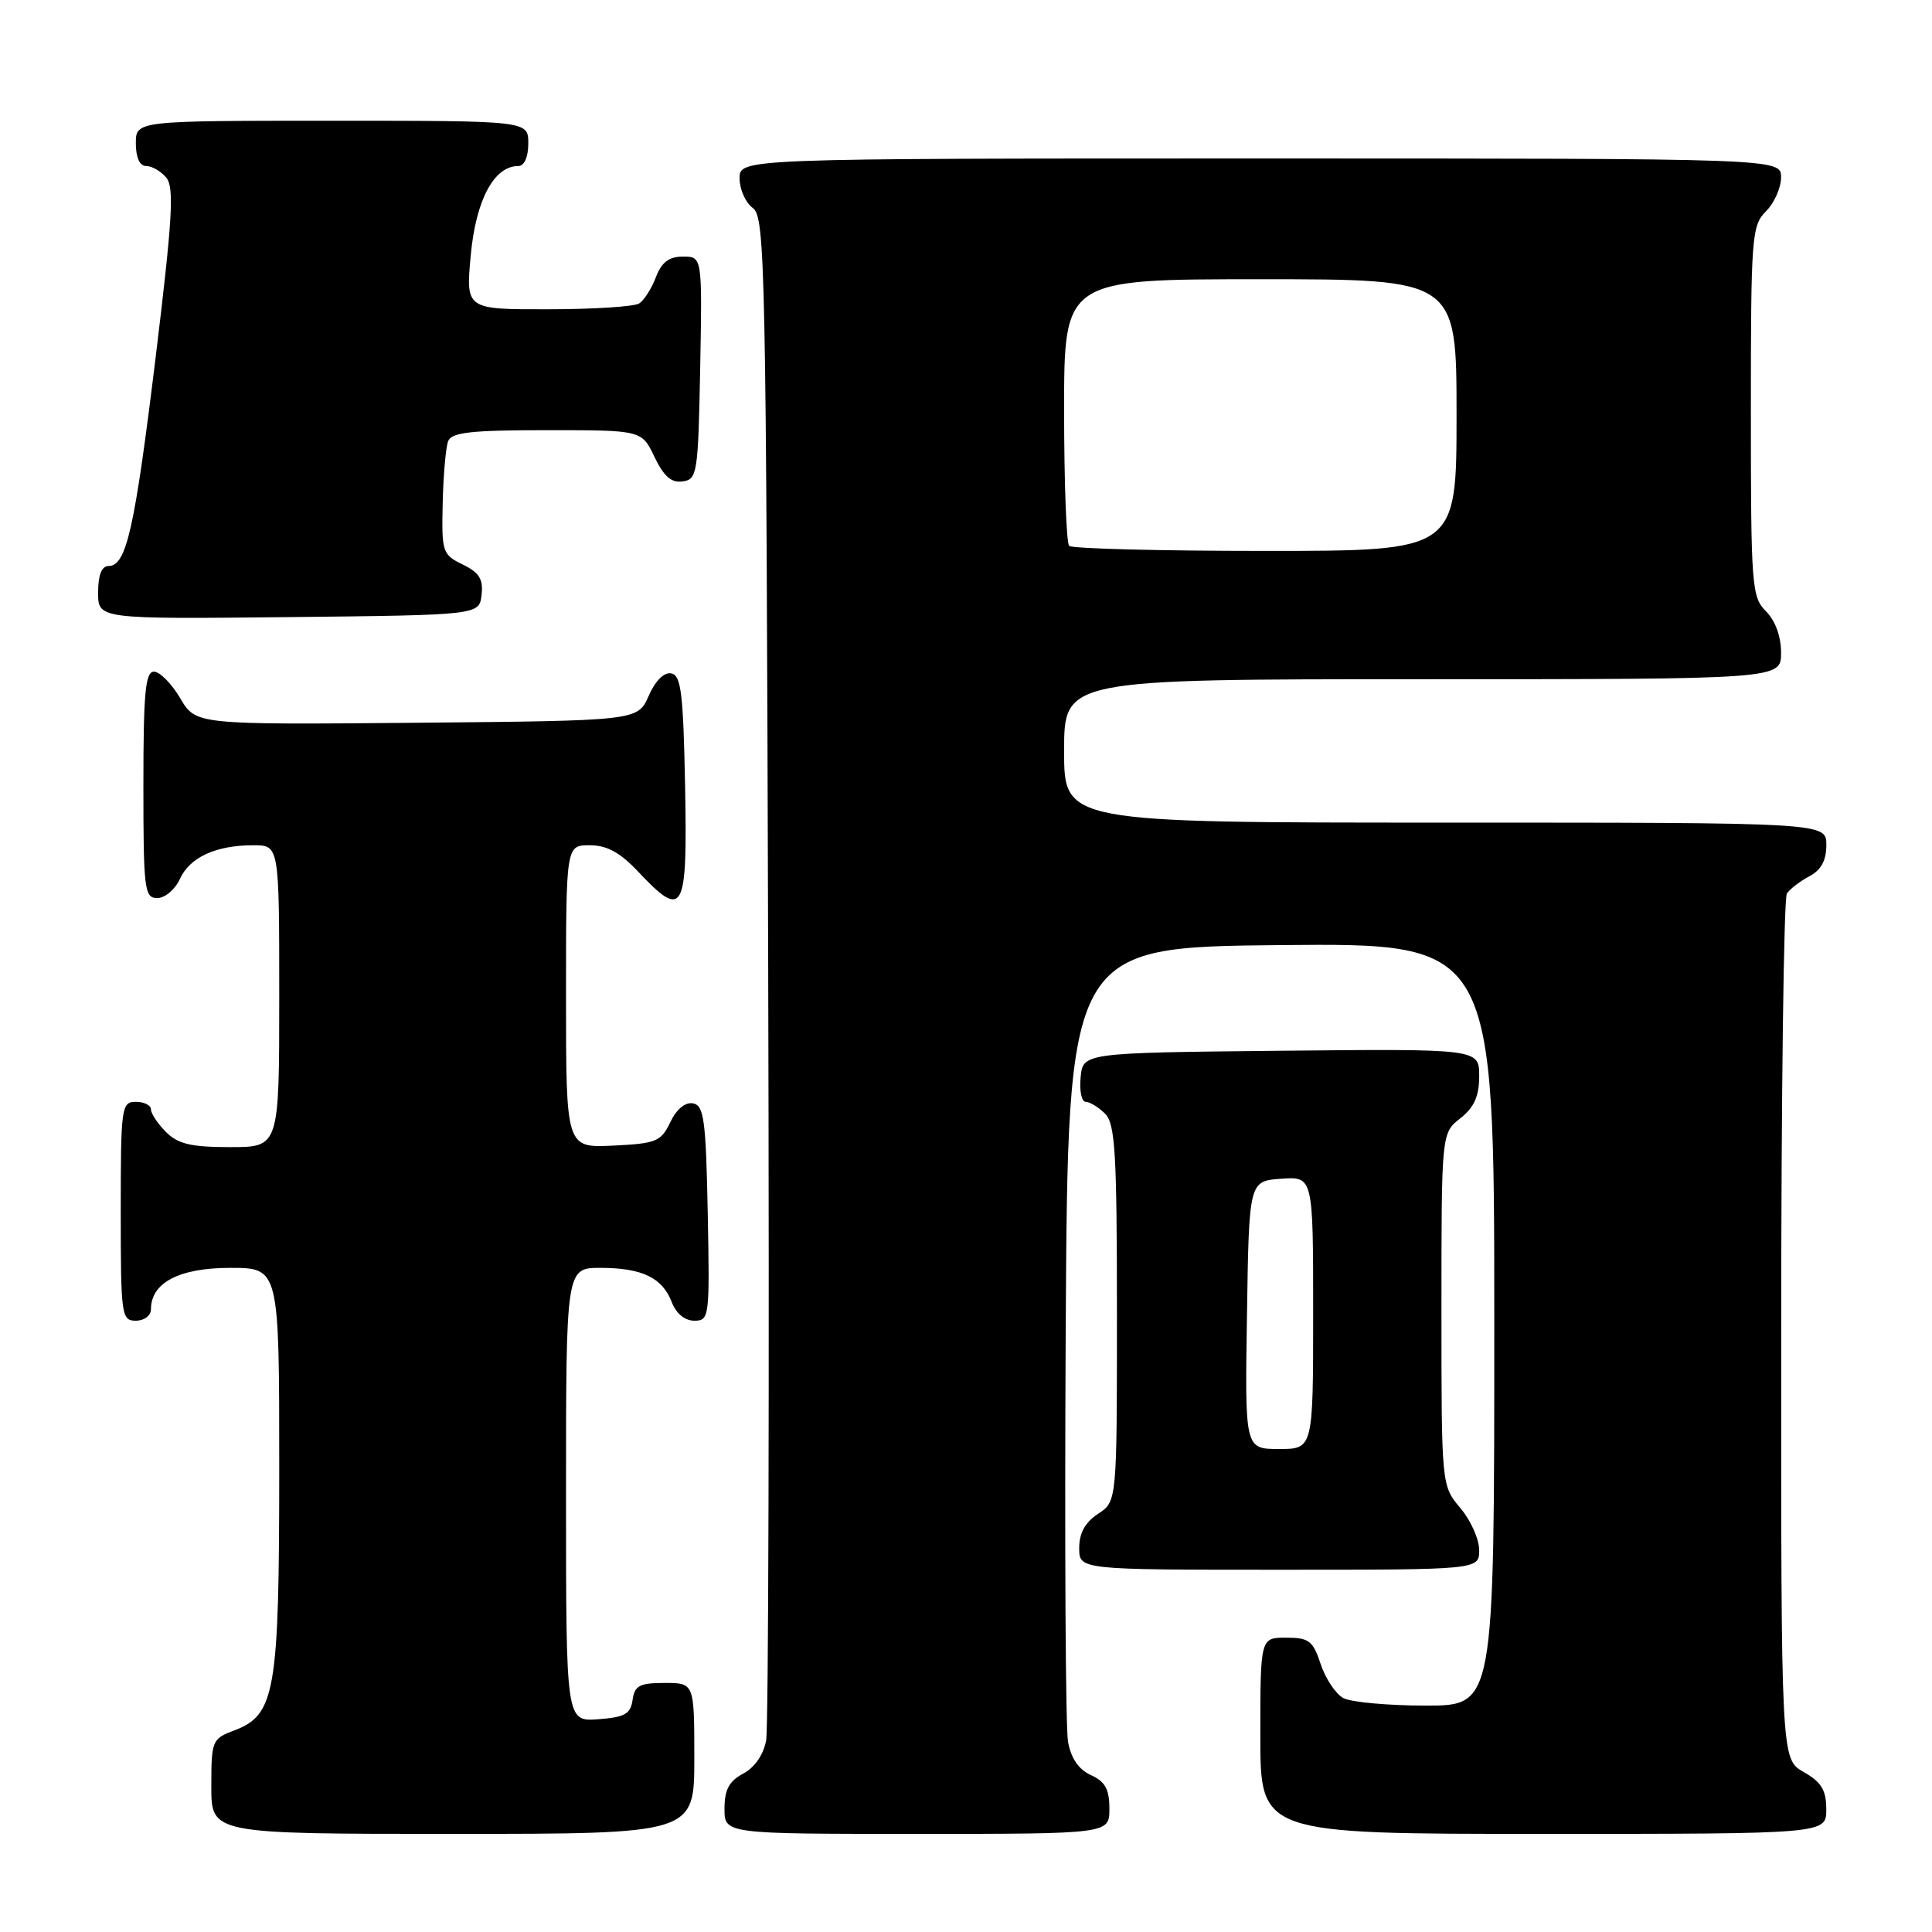 <?xml version="1.0" encoding="UTF-8" standalone="no"?>
<!DOCTYPE svg PUBLIC "-//W3C//DTD SVG 1.1//EN" "http://www.w3.org/Graphics/SVG/1.1/DTD/svg11.dtd" >
<svg xmlns="http://www.w3.org/2000/svg" xmlns:xlink="http://www.w3.org/1999/xlink" version="1.1" viewBox="0 0 256 256">
 <g >
 <path fill="currentColor"
d=" M 92.00 233.00 C 92.00 223.00 92.00 223.00 88.07 223.00 C 84.75 223.00 84.09 223.35 83.82 225.25 C 83.55 227.12 82.78 227.55 79.25 227.81 C 75.00 228.11 75.00 228.11 75.00 198.06 C 75.00 168.00 75.00 168.00 79.57 168.00 C 85.08 168.00 87.79 169.31 89.02 172.56 C 89.59 174.05 90.75 175.00 92.00 175.00 C 93.99 175.00 94.05 174.54 93.78 160.76 C 93.54 148.40 93.28 146.48 91.83 146.20 C 90.80 146.01 89.65 146.96 88.82 148.69 C 87.59 151.27 86.97 151.52 81.24 151.80 C 75.00 152.10 75.00 152.10 75.00 132.05 C 75.00 112.00 75.00 112.00 78.13 112.00 C 80.42 112.00 82.16 112.95 84.56 115.50 C 90.59 121.89 91.09 120.98 90.78 104.26 C 90.54 91.87 90.25 89.48 88.95 89.23 C 87.99 89.04 86.83 90.20 85.95 92.21 C 84.50 95.50 84.50 95.50 55.23 95.77 C 25.95 96.03 25.95 96.03 23.88 92.52 C 22.74 90.58 21.17 89.00 20.40 89.00 C 19.26 89.00 19.00 91.80 19.00 104.00 C 19.00 117.90 19.14 119.00 20.84 119.00 C 21.85 119.00 23.20 117.87 23.83 116.48 C 25.14 113.59 28.61 112.00 33.57 112.00 C 37.00 112.00 37.00 112.00 37.00 132.00 C 37.00 152.00 37.00 152.00 30.50 152.00 C 25.33 152.00 23.59 151.59 22.00 150.00 C 20.90 148.90 20.00 147.55 20.00 147.00 C 20.00 146.45 19.10 146.00 18.00 146.00 C 16.09 146.00 16.00 146.67 16.00 160.50 C 16.00 174.33 16.09 175.00 18.00 175.00 C 19.11 175.00 20.00 174.33 20.00 173.50 C 20.00 169.96 23.75 168.00 30.50 168.00 C 37.00 168.00 37.00 168.00 37.00 194.53 C 37.00 224.23 36.48 227.24 31.02 229.30 C 28.10 230.40 28.00 230.65 28.00 236.72 C 28.00 243.00 28.00 243.00 60.00 243.00 C 92.00 243.00 92.00 243.00 92.00 233.00 Z  M 147.00 239.66 C 147.00 237.09 146.44 236.06 144.55 235.21 C 142.93 234.47 141.91 232.98 141.52 230.80 C 141.19 228.98 141.06 204.55 141.21 176.50 C 141.50 125.50 141.50 125.50 169.75 125.23 C 198.00 124.97 198.00 124.97 198.00 175.48 C 198.00 226.00 198.00 226.00 188.93 226.00 C 183.95 226.00 179.03 225.55 178.01 225.01 C 176.99 224.46 175.64 222.44 175.00 220.51 C 173.98 217.41 173.45 217.00 170.42 217.00 C 167.00 217.00 167.00 217.00 167.00 230.00 C 167.00 243.00 167.00 243.00 204.50 243.00 C 242.00 243.00 242.00 243.00 241.99 239.75 C 241.99 237.19 241.35 236.14 238.99 234.80 C 236.00 233.09 236.00 233.09 236.02 176.30 C 236.02 145.06 236.36 119.00 236.77 118.40 C 237.17 117.79 238.51 116.77 239.75 116.11 C 241.31 115.29 242.00 114.02 242.00 111.96 C 242.00 109.00 242.00 109.00 191.50 109.00 C 141.00 109.00 141.00 109.00 141.00 99.50 C 141.00 90.00 141.00 90.00 188.50 90.00 C 236.00 90.00 236.00 90.00 236.00 86.50 C 236.00 84.33 235.24 82.24 234.00 81.00 C 232.11 79.11 232.00 77.67 232.00 54.50 C 232.00 31.33 232.11 29.89 234.00 28.00 C 235.10 26.90 236.00 24.88 236.00 23.50 C 236.00 21.00 236.00 21.00 167.00 21.00 C 98.00 21.00 98.00 21.00 98.00 23.64 C 98.00 25.09 98.79 26.86 99.75 27.56 C 101.39 28.76 101.52 34.92 101.79 128.17 C 101.95 182.80 101.83 228.89 101.52 230.59 C 101.18 232.49 100.02 234.19 98.48 235.01 C 96.60 236.02 96.00 237.14 96.00 239.67 C 96.00 243.00 96.00 243.00 121.50 243.00 C 147.00 243.00 147.00 243.00 147.00 239.66 Z  M 196.00 205.39 C 196.00 203.96 194.88 201.45 193.50 199.82 C 191.00 196.85 191.00 196.85 191.00 173.50 C 191.00 150.15 191.00 150.15 193.50 148.18 C 195.34 146.73 196.00 145.26 196.00 142.59 C 196.00 138.97 196.00 138.97 169.75 139.23 C 143.50 139.50 143.50 139.50 143.19 142.75 C 143.01 144.54 143.32 146.00 143.87 146.00 C 144.41 146.00 145.56 146.71 146.43 147.57 C 147.77 148.92 148.00 152.74 148.00 174.05 C 148.00 198.95 148.00 198.95 145.50 200.59 C 143.79 201.71 143.00 203.14 143.00 205.12 C 143.00 208.00 143.00 208.00 169.50 208.00 C 196.00 208.00 196.00 208.00 196.00 205.39 Z  M 63.81 78.83 C 64.05 76.74 63.51 75.87 61.31 74.80 C 58.62 73.49 58.51 73.15 58.66 66.68 C 58.74 62.97 59.07 59.27 59.38 58.46 C 59.83 57.29 62.39 57.00 72.48 57.00 C 85.03 57.00 85.03 57.00 86.72 60.54 C 87.96 63.13 88.96 64.01 90.46 63.79 C 92.39 63.52 92.51 62.74 92.78 48.75 C 93.05 34.00 93.05 34.00 90.50 34.00 C 88.64 34.00 87.67 34.74 86.91 36.73 C 86.34 38.23 85.34 39.80 84.69 40.21 C 84.03 40.63 78.60 40.98 72.61 40.98 C 61.71 41.00 61.71 41.00 62.38 33.79 C 63.06 26.49 65.46 22.00 68.67 22.00 C 69.48 22.00 70.00 20.82 70.00 19.00 C 70.00 16.00 70.00 16.00 44.00 16.00 C 18.00 16.00 18.00 16.00 18.00 19.00 C 18.00 20.88 18.51 22.00 19.38 22.00 C 20.14 22.00 21.34 22.70 22.04 23.55 C 23.10 24.83 22.85 29.05 20.63 47.30 C 17.83 70.19 16.75 75.00 14.38 75.00 C 13.47 75.00 13.00 76.20 13.00 78.52 C 13.00 82.03 13.00 82.03 38.25 81.77 C 63.50 81.50 63.50 81.50 63.81 78.83 Z  M 141.67 72.33 C 141.30 71.97 141.00 63.87 141.00 54.33 C 141.00 37.00 141.00 37.00 167.00 37.00 C 193.00 37.00 193.00 37.00 193.00 55.00 C 193.00 73.00 193.00 73.00 167.67 73.00 C 153.73 73.00 142.03 72.70 141.67 72.33 Z  M 165.23 174.25 C 165.50 156.50 165.50 156.50 169.75 156.19 C 174.00 155.89 174.00 155.89 174.00 173.94 C 174.00 192.00 174.00 192.00 169.48 192.00 C 164.95 192.00 164.95 192.00 165.23 174.25 Z "/>
</g>
</svg>